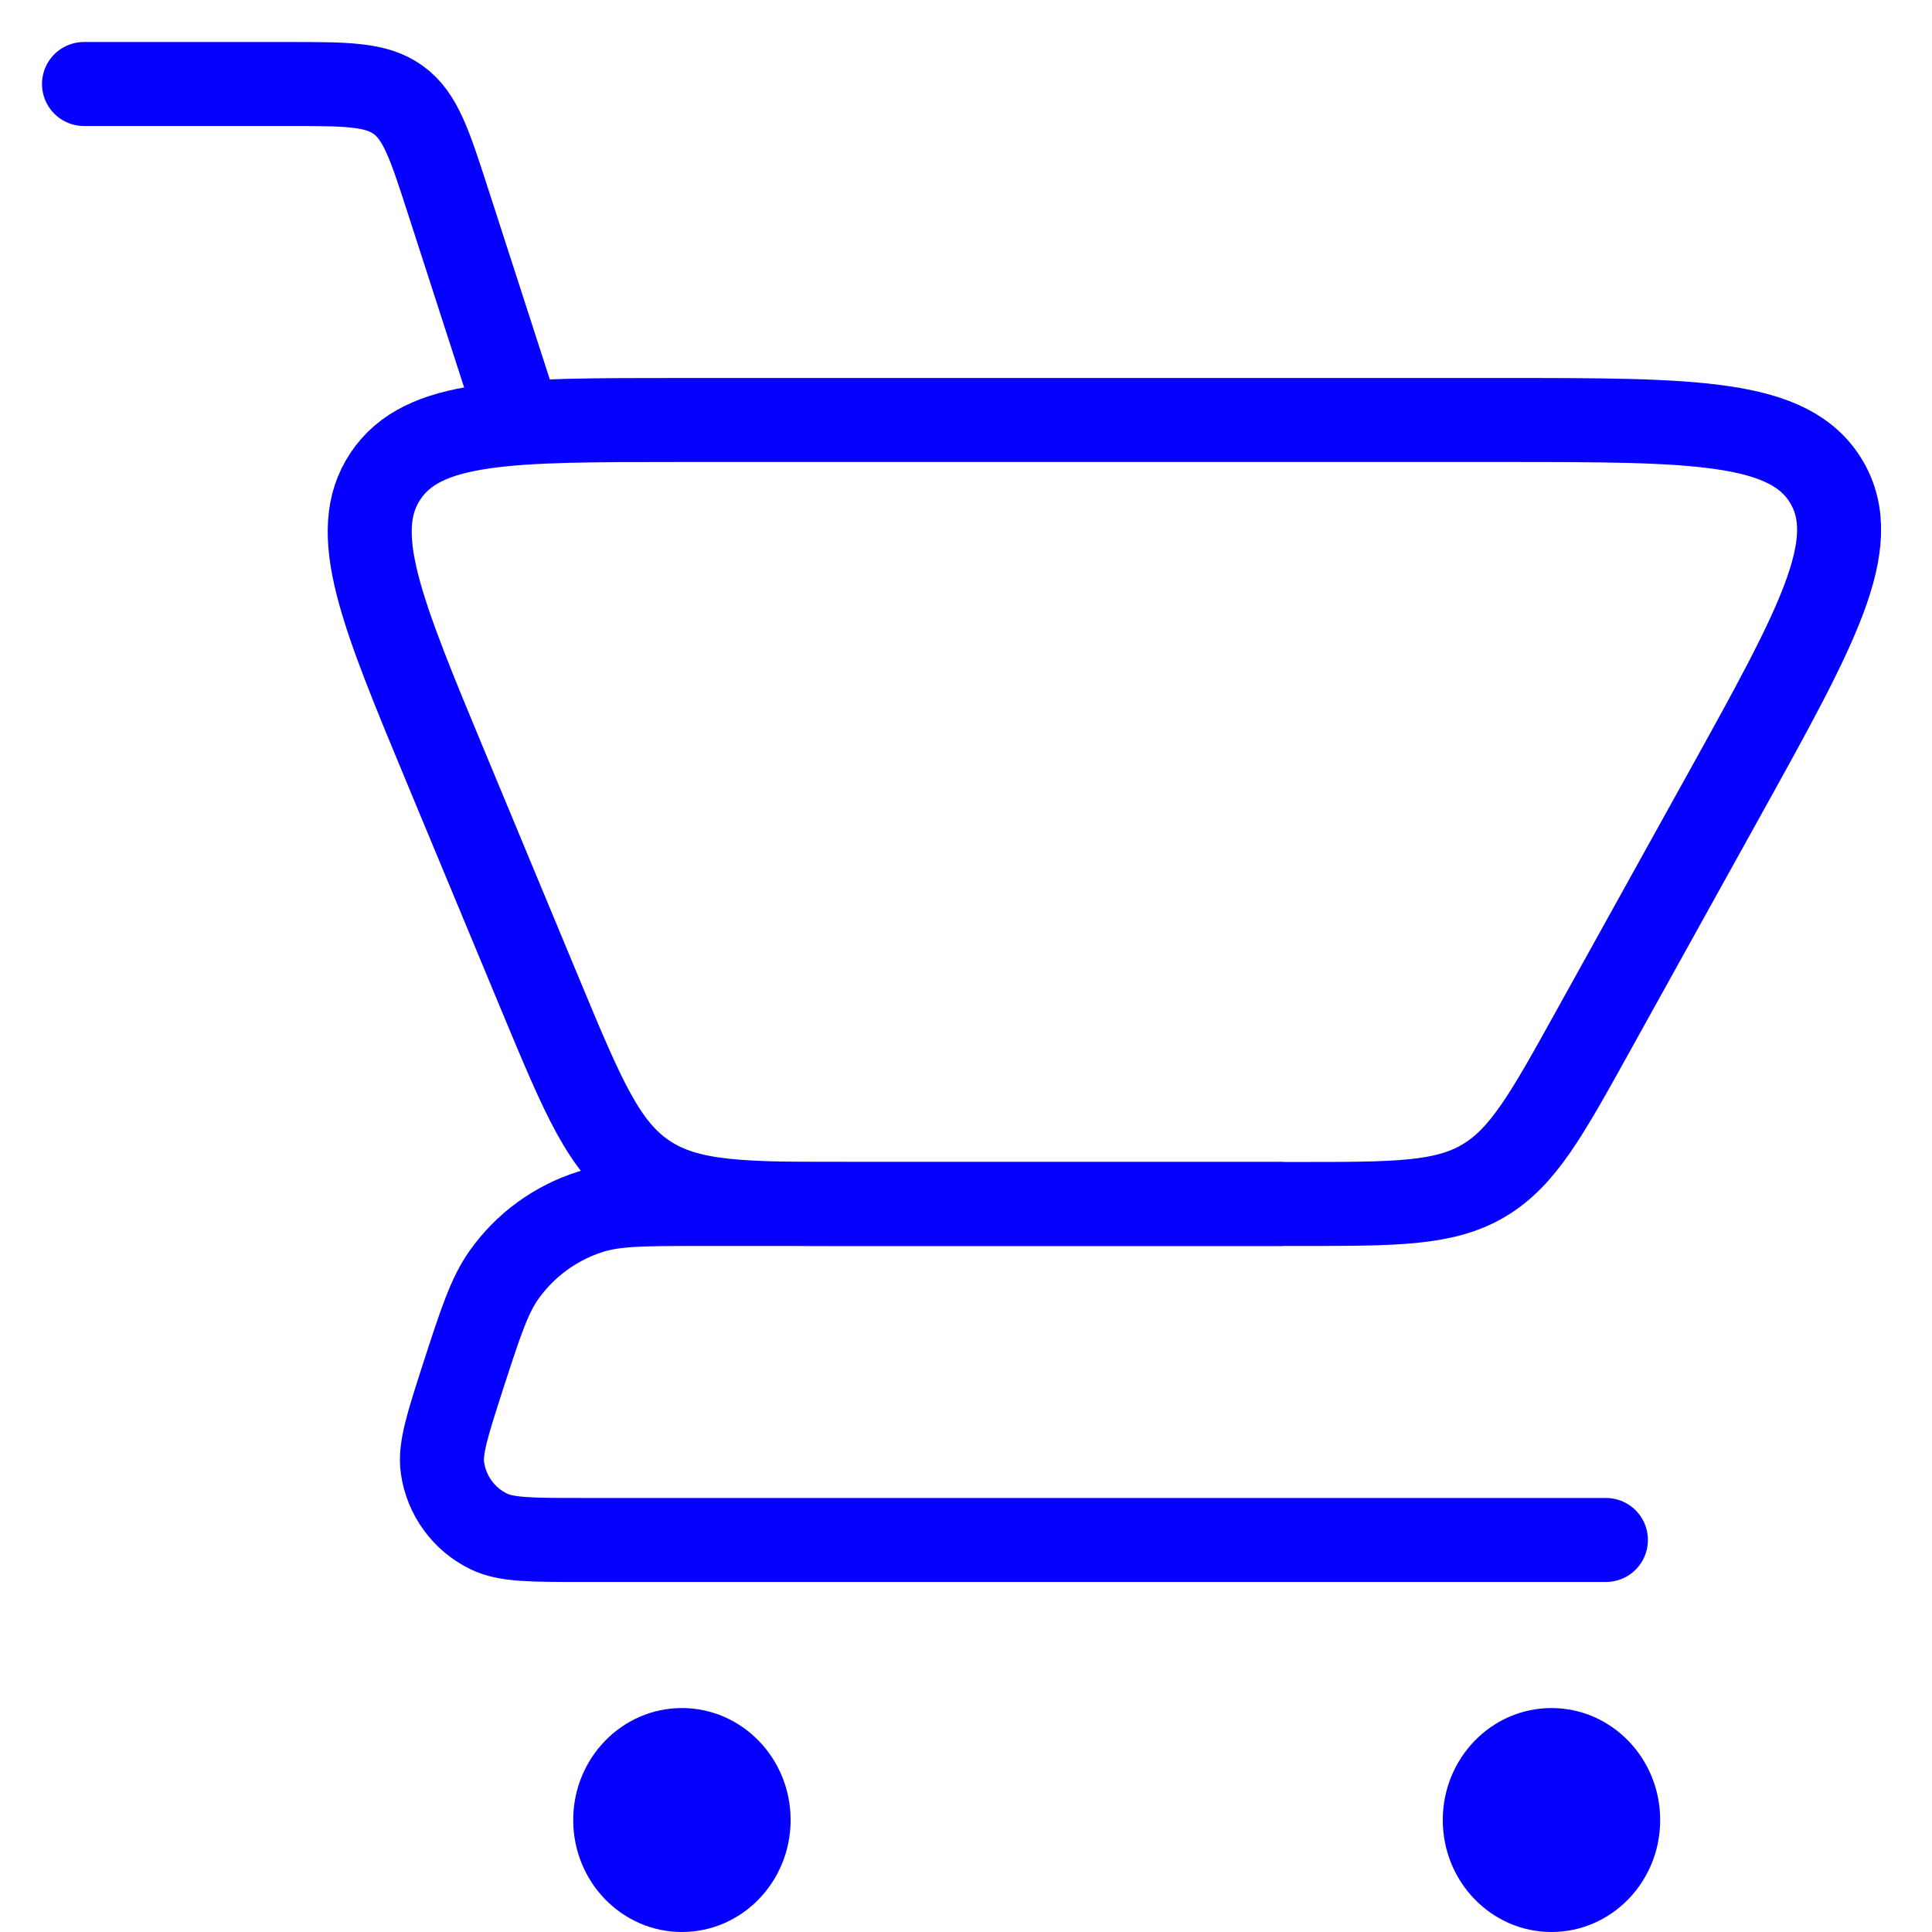 <svg width="23" height="23" viewBox="0 0 23 23" fill="none" xmlns="http://www.w3.org/2000/svg">
<path d="M1 1H3.427C4.129 1 4.48 1 4.743 1.191C5.006 1.383 5.114 1.717 5.33 2.384L6.176 5" stroke="#0500FF" stroke-linecap="round"/>
<path d="M19.118 18.333H6.925C6.325 18.333 6.025 18.333 5.816 18.23C5.52 18.085 5.315 17.803 5.268 17.477C5.234 17.247 5.327 16.962 5.511 16.39V16.39C5.72 15.747 5.824 15.425 6.002 15.174C6.255 14.819 6.615 14.557 7.03 14.426C7.324 14.333 7.662 14.333 8.339 14.333H15.236" stroke="#0500FF" stroke-linecap="round" stroke-linejoin="round"/>
<path d="M15.468 14.333H10.139C8.845 14.333 8.199 14.333 7.695 13.997C7.191 13.661 6.942 13.064 6.445 11.87L5.315 9.152C4.534 7.274 4.143 6.335 4.589 5.668C5.034 5 6.051 5 8.085 5H17.905C20.175 5 21.31 5 21.745 5.739C22.18 6.478 21.63 7.47 20.529 9.455L18.966 12.273C18.409 13.278 18.13 13.78 17.66 14.057C17.191 14.333 16.616 14.333 15.468 14.333Z" stroke="#0500FF" stroke-linecap="round"/>
<ellipse cx="18.47" cy="21.667" rx="1.294" ry="1.333" fill="#0500FF"/>
<ellipse cx="8.118" cy="21.667" rx="1.294" ry="1.333" fill="#0500FF"/>
</svg>
